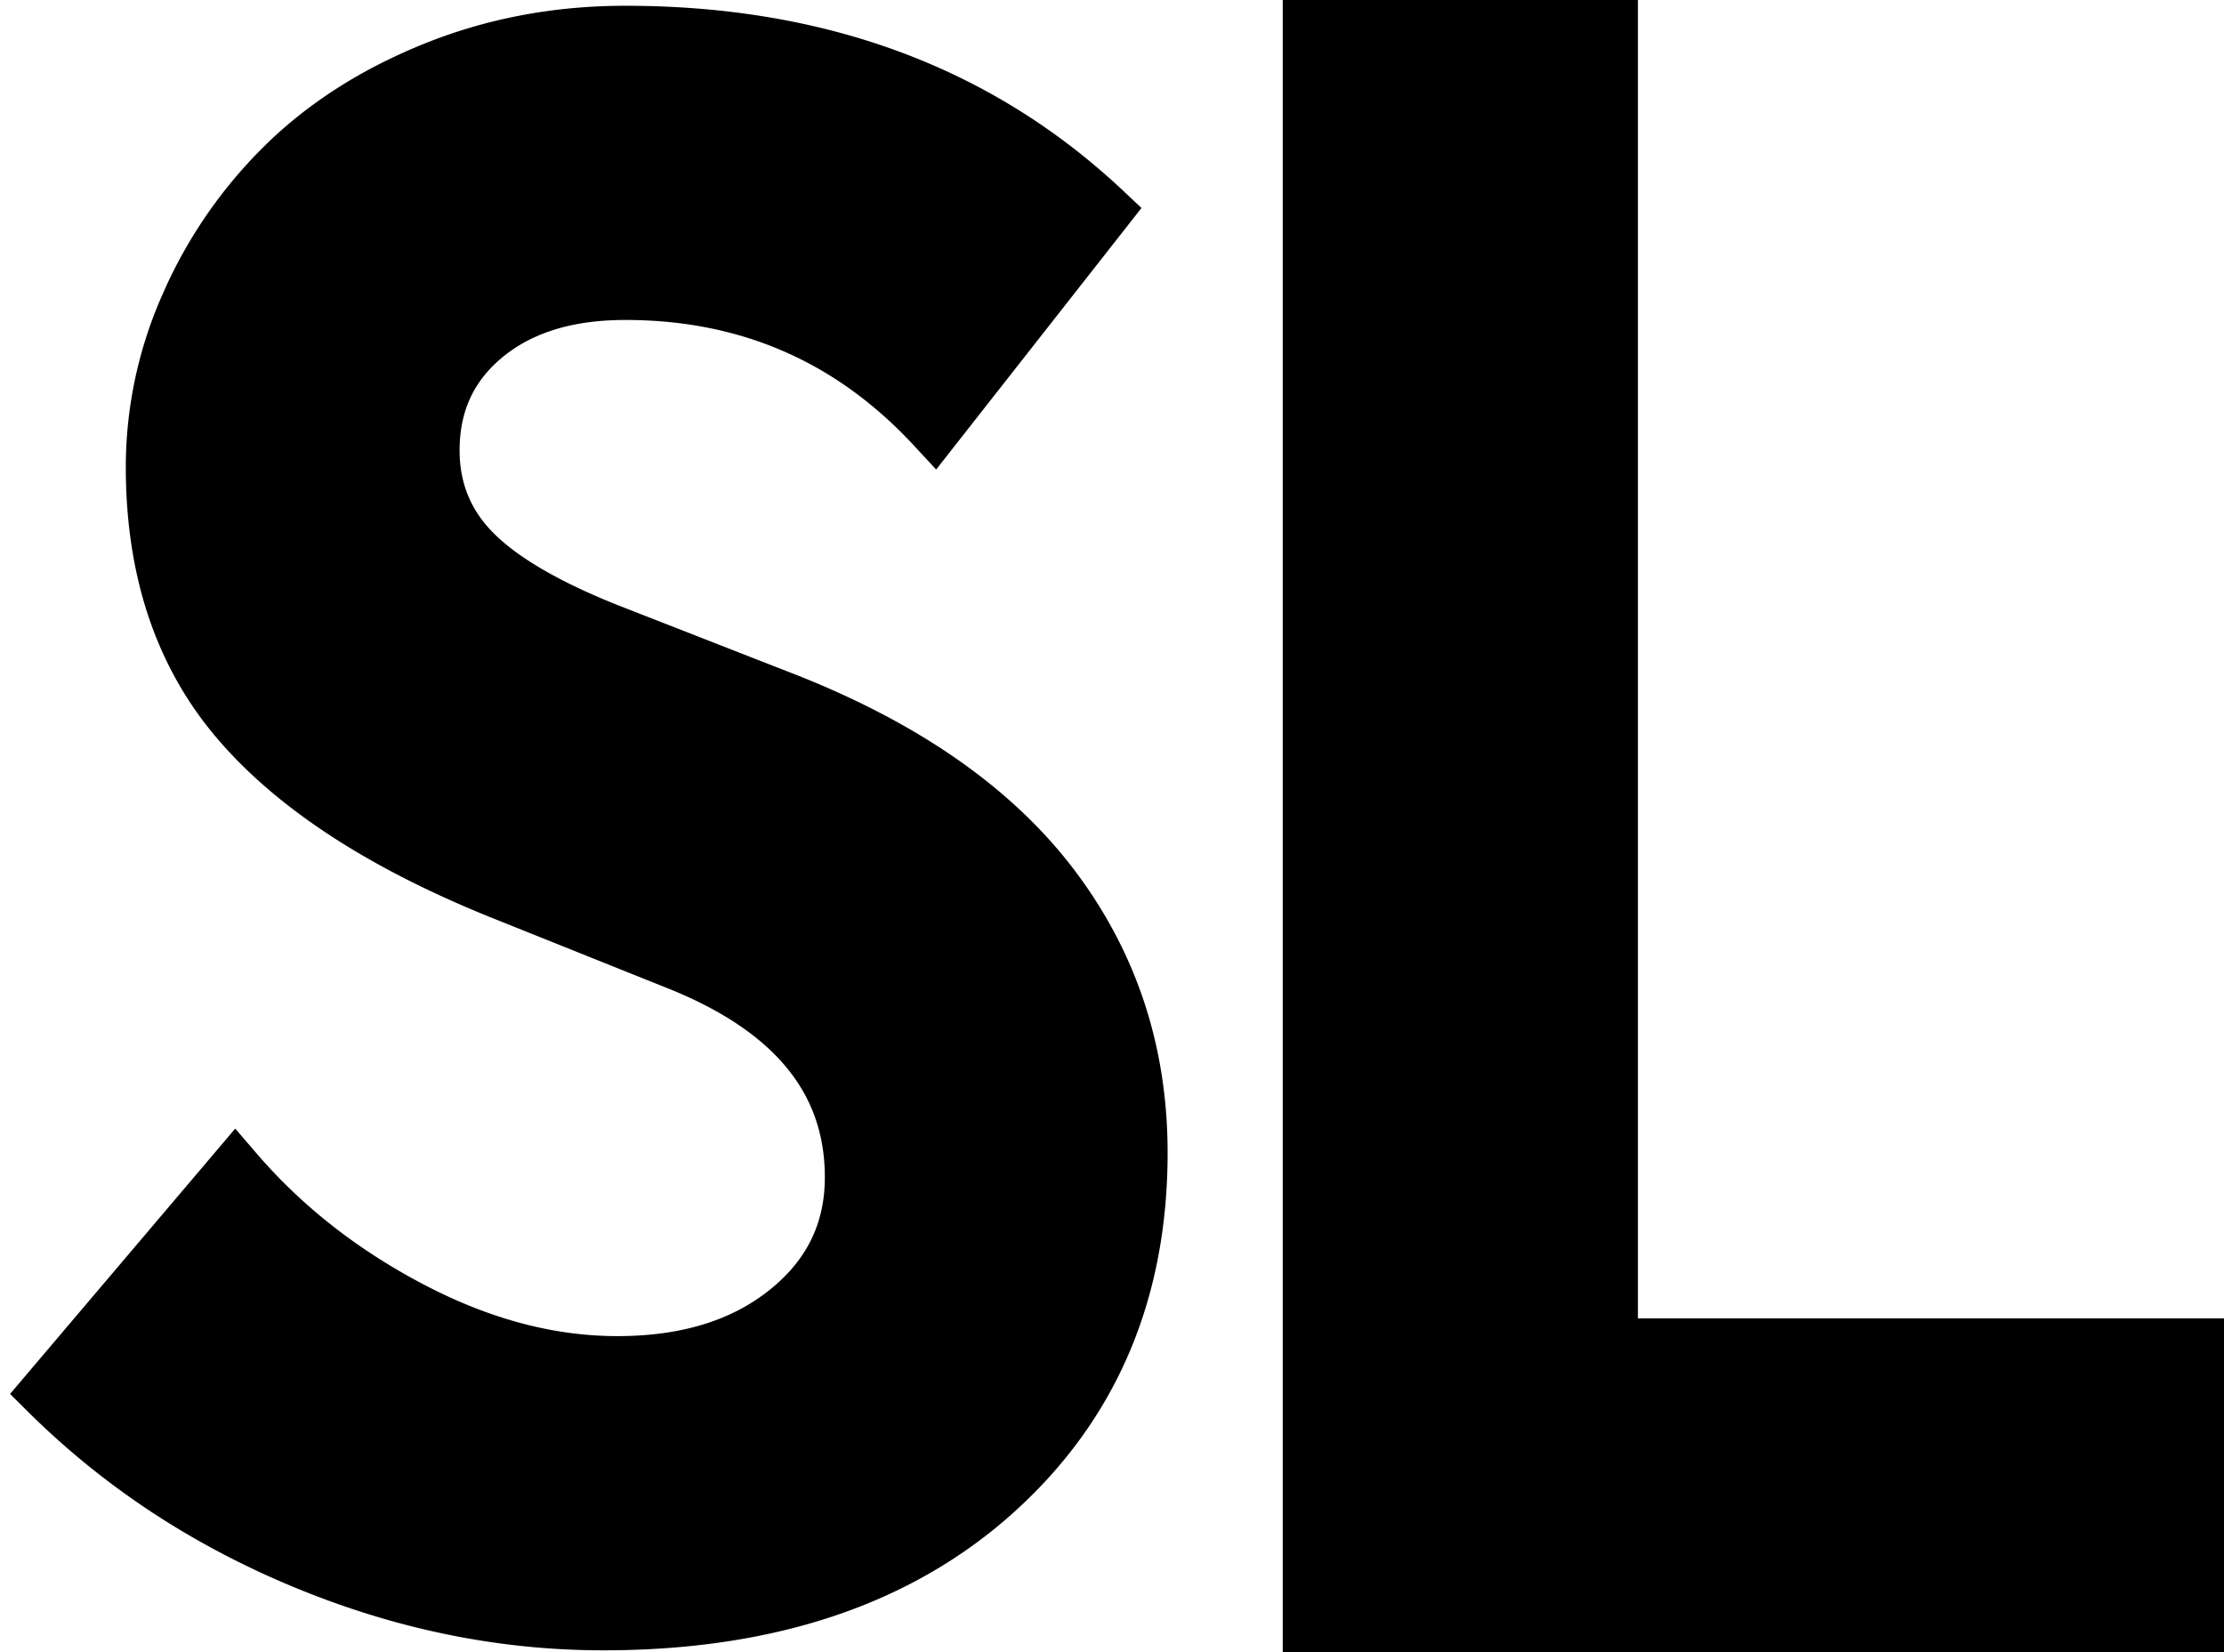<svg xmlns="http://www.w3.org/2000/svg" width="1200.467" height="891.938" viewBox="0 0 1200.467 891.938">
  <defs>
    <style>
      .cls-1 {
        stroke: #000;
        stroke-width: 30px;
        fill-rule: evenodd;
      }
    </style>
  </defs>
  <path id="L" class="cls-1" d="M179.747,857.783q79.656,33.052,161.481,33.049,132.944,0,211.271-70.411t78.318-183.19q0-80.6-46.83-142.9T441.346,393.85l-99.041-38.709Q292.246,335,270.446,312.467t-21.8-54.358q0-38.17,28.528-61.768t75.9-23.6q99.576,0,166.863,72.641l91.506-116.563Q509.706,33.145,353.07,33.145q-54.9,0-103.079,19.458T168.982,104.39a241.054,241.054,0,0,0-51.674,74.931,214.807,214.807,0,0,0-18.839,87.8q0,83.259,45.753,136.807t141.564,92.256l95.274,38.18q94.731,37.65,94.735,116.117,0,44.022-35.256,72.386t-91.775,28.364q-54.9,0-111.153-29.422t-95-74.5L41.412,766.568Q100.075,824.743,179.747,857.783ZM1201.03,891.961V741.683H884.678V30.041H722.961v861.92H1201.03Z" transform="translate(-15.563 -15.031)"/>
</svg>
